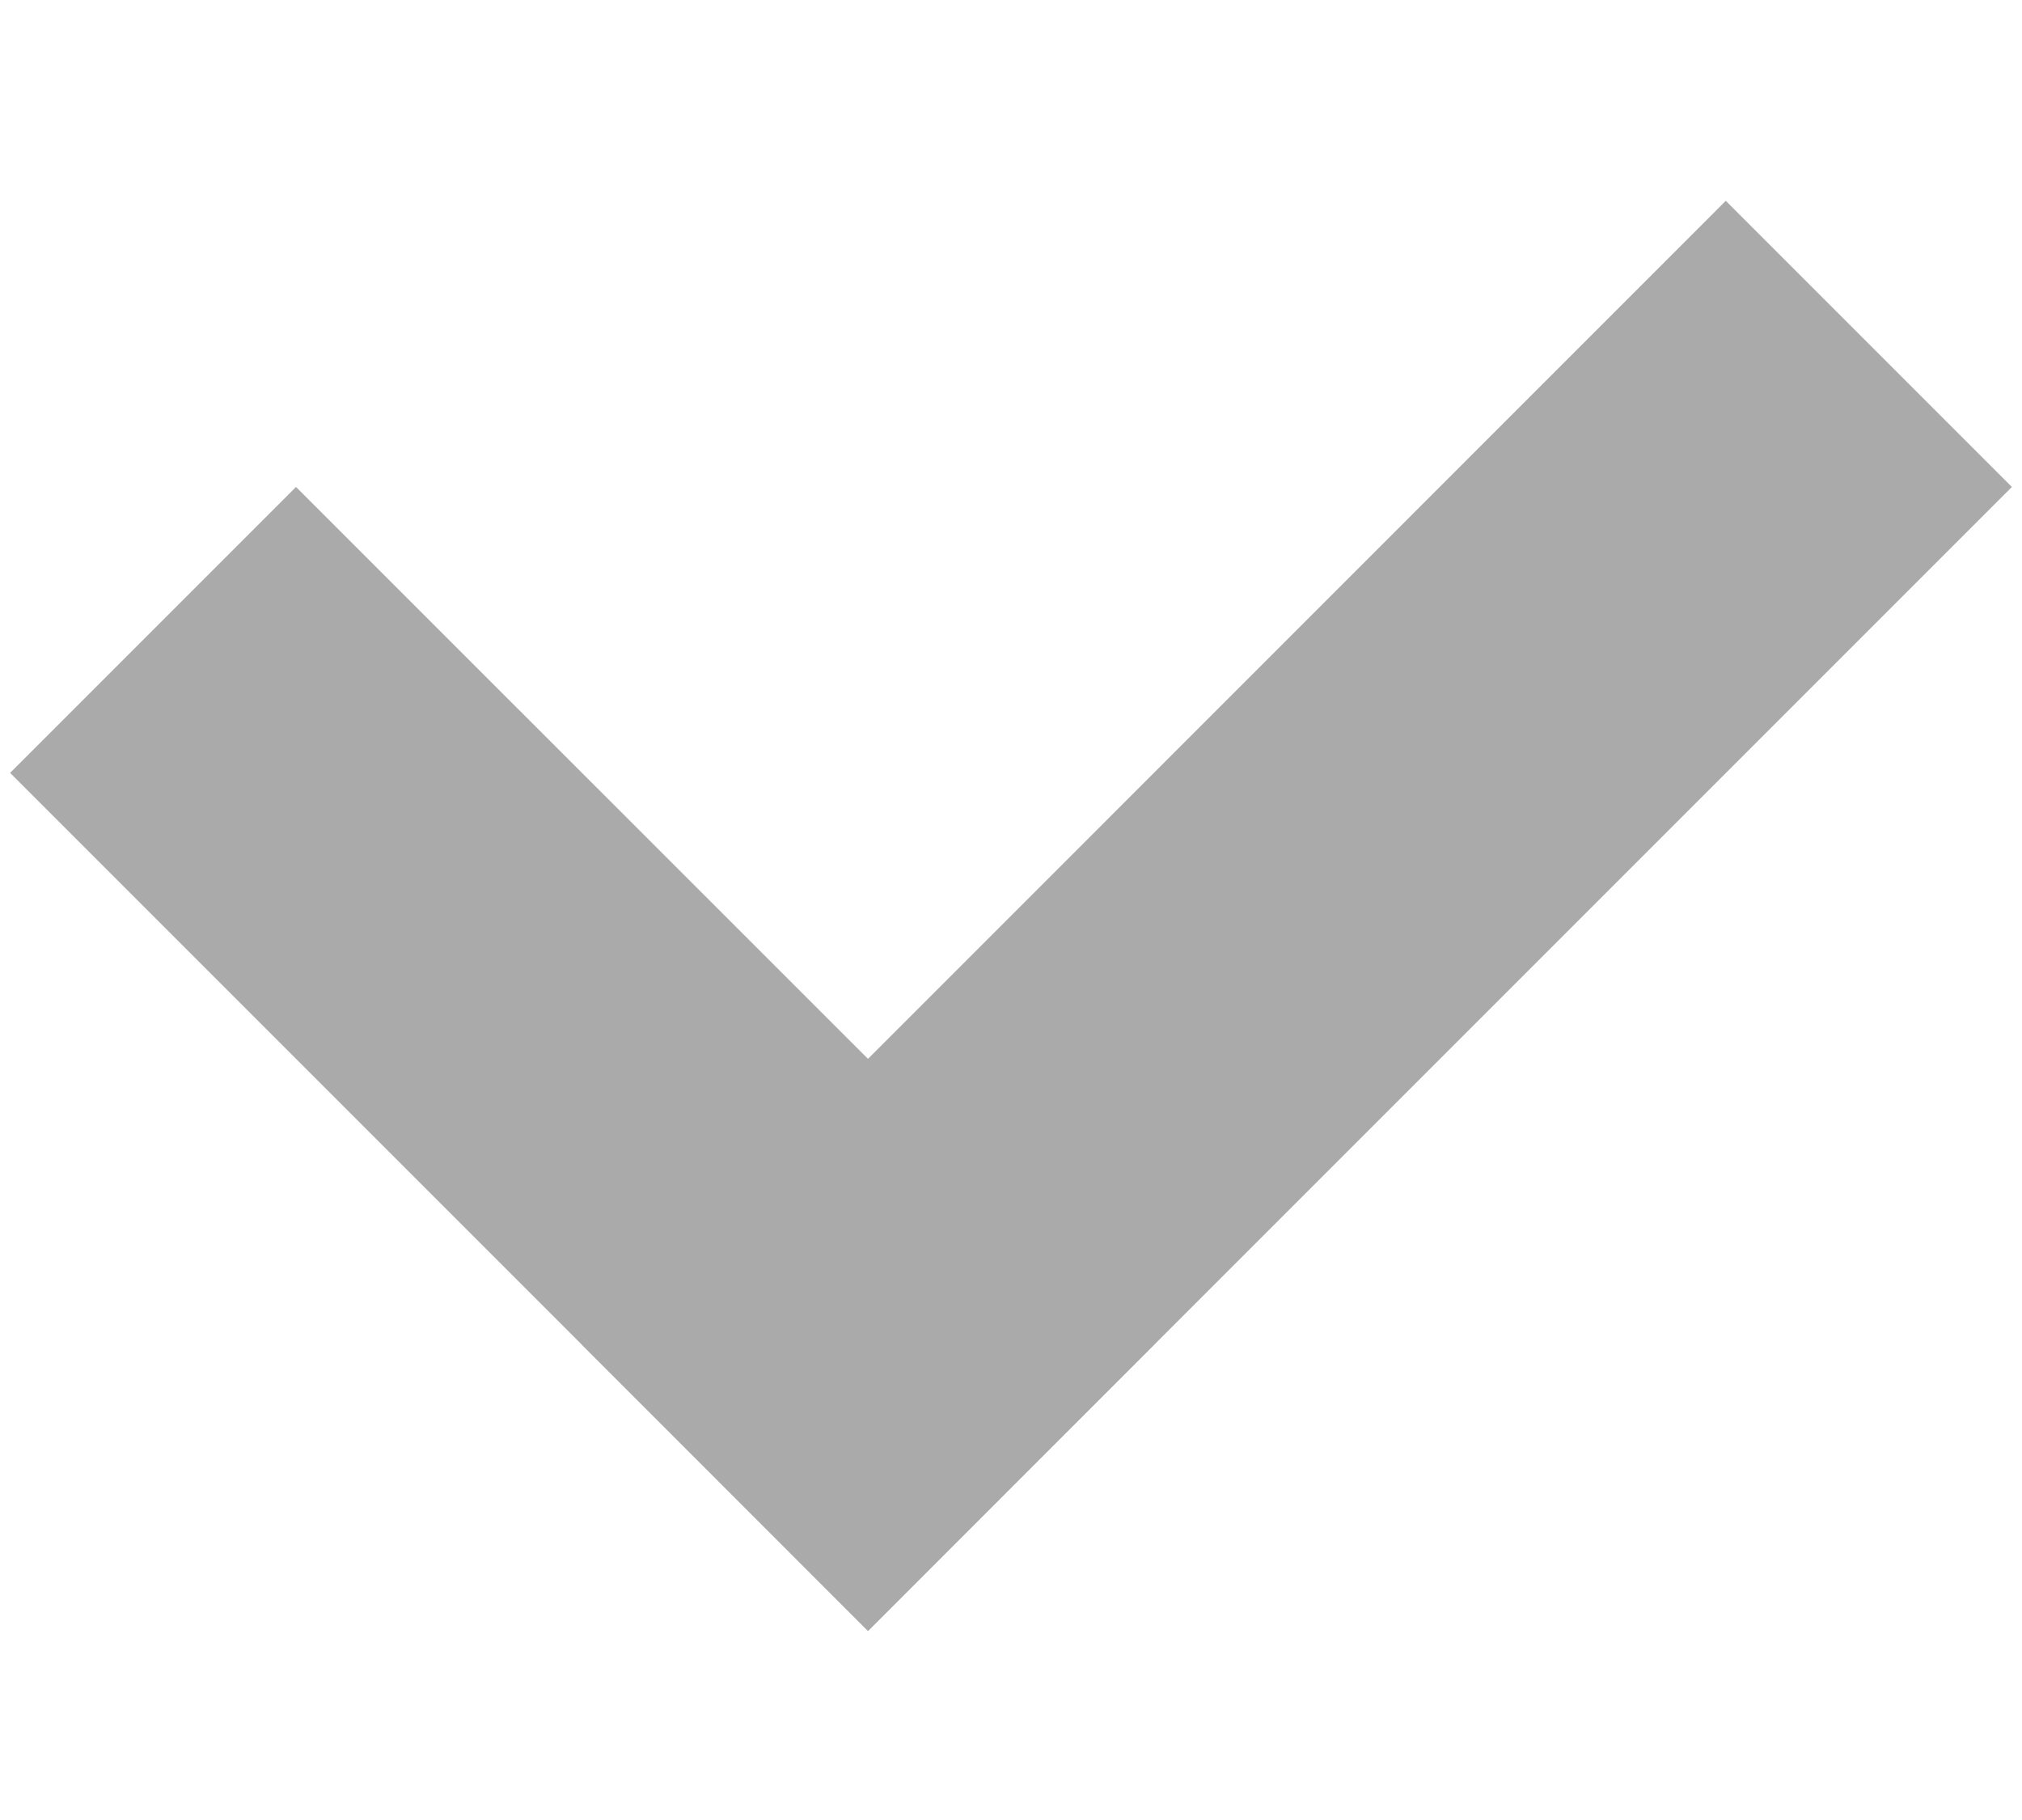 <svg width="10" height="9" viewBox="0 0 10 9" fill="none" xmlns="http://www.w3.org/2000/svg">
<path d="M1.464 2.408L5.707 6.65L4.293 8.065L0.05 3.822L1.464 2.408Z" fill="#AAA"/>
<path d="M8.535 0.993L9.95 2.408L4.293 8.065L2.879 6.65L8.535 0.993Z" fill="#AAA"/>
</svg>
